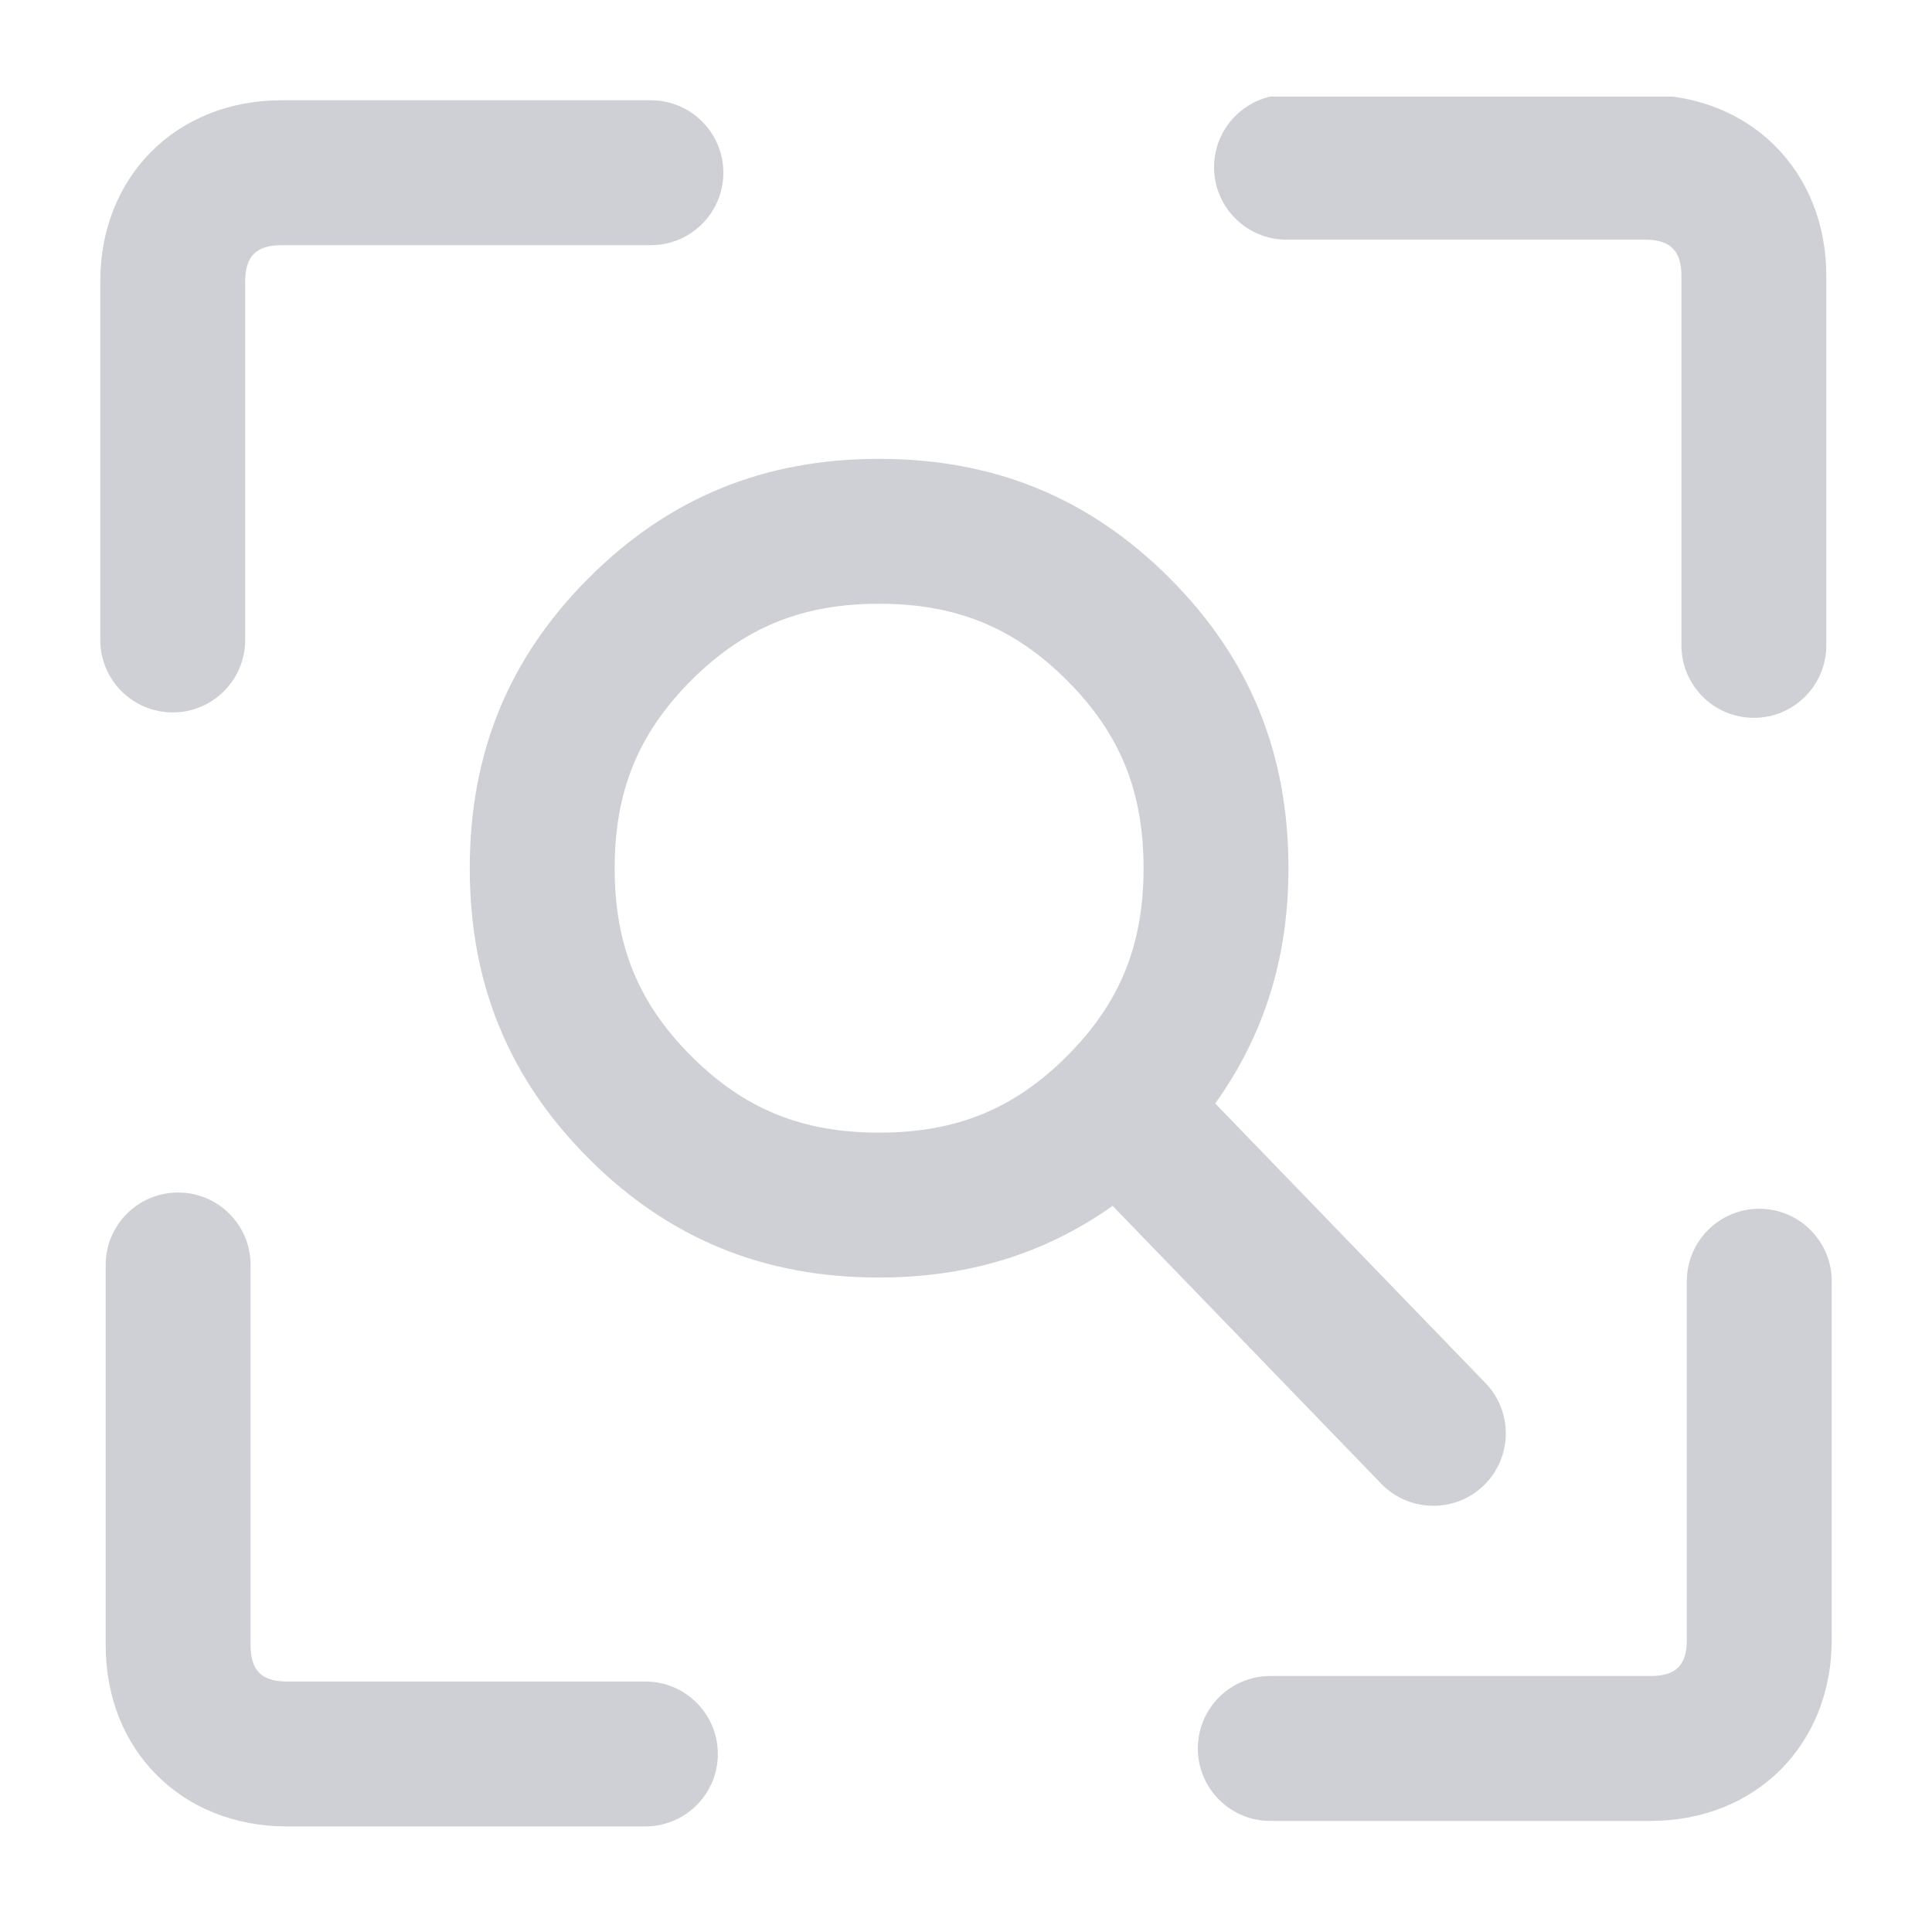 <svg width="20" height="20" viewBox="0 0 20 20" fill="none" xmlns="http://www.w3.org/2000/svg">
<g clip-path="url(#clip0_54_1569)">
<path d="M7.156 10.933C6.608 10.385 6.363 9.785 6.363 8.988C6.363 8.191 6.608 7.592 7.156 7.043C7.704 6.495 8.304 6.25 9.1 6.25C9.897 6.25 10.497 6.495 11.045 7.043C11.594 7.592 11.838 8.191 11.838 8.988C11.838 9.784 11.593 10.384 11.045 10.933C10.497 11.481 9.897 11.725 9.1 11.725C8.303 11.725 7.704 11.481 7.156 10.933ZM14.299 15.36C14.447 15.512 14.642 15.588 14.838 15.588C15.026 15.588 15.214 15.518 15.36 15.377C15.657 15.089 15.665 14.615 15.377 14.317L12.58 11.423C13.083 10.72 13.338 9.92 13.338 8.988C13.338 7.795 12.935 6.812 12.106 5.983C11.277 5.154 10.293 4.75 9.1 4.75C7.907 4.75 6.924 5.154 6.095 5.983C5.266 6.812 4.863 7.795 4.863 8.988C4.863 10.181 5.266 11.164 6.095 11.994C6.924 12.823 7.907 13.225 9.1 13.225C10.024 13.225 10.82 12.977 11.518 12.483L14.299 15.36Z" fill="#CED0D6"/>
<path d="M1.788 7.375C2.202 7.375 2.538 7.039 2.538 6.625V2.913C2.538 2.653 2.654 2.538 2.913 2.538H6.738C7.152 2.538 7.488 2.202 7.488 1.788C7.488 1.374 7.152 1.038 6.738 1.038H2.913C1.827 1.038 1.038 1.826 1.038 2.913V6.625C1.038 7.039 1.374 7.375 1.788 7.375Z" fill="#CED0D6"/>
<path d="M18.212 12.513C17.798 12.513 17.462 12.849 17.462 13.263V16.975C17.462 17.238 17.35 17.35 17.087 17.35H13.15C12.735 17.35 12.4 17.686 12.4 18.1C12.4 18.514 12.735 18.85 13.15 18.85H17.087C18.174 18.85 18.962 18.062 18.962 16.975V13.263C18.962 12.849 18.626 12.513 18.212 12.513Z" fill="#CED0D6"/>
<path d="M13.318 2.481H17.031C17.291 2.481 17.406 2.597 17.406 2.856V6.681C17.406 7.095 17.742 7.431 18.156 7.431C18.57 7.431 18.906 7.095 18.906 6.681V2.856C18.906 1.77 18.118 0.981 17.031 0.981H13.318C12.904 0.981 12.568 1.317 12.568 1.731C12.568 2.145 12.904 2.481 13.318 2.481Z" fill="#CED0D6"/>
<path d="M6.681 17.407H2.969C2.709 17.407 2.594 17.292 2.594 17.032V13.095C2.594 12.68 2.258 12.345 1.844 12.345C1.43 12.345 1.094 12.68 1.094 13.095V17.032C1.094 18.119 1.882 18.907 2.969 18.907H6.681C7.095 18.907 7.431 18.571 7.431 18.157C7.431 17.743 7.095 17.407 6.681 17.407Z" fill="#CED0D6"/>
</g>
<defs>
<clipPath id="clip0_54_1569">
<rect width="18" height="18" fill="white" transform="translate(1 1)"/>
</clipPath>
</defs>
</svg>
